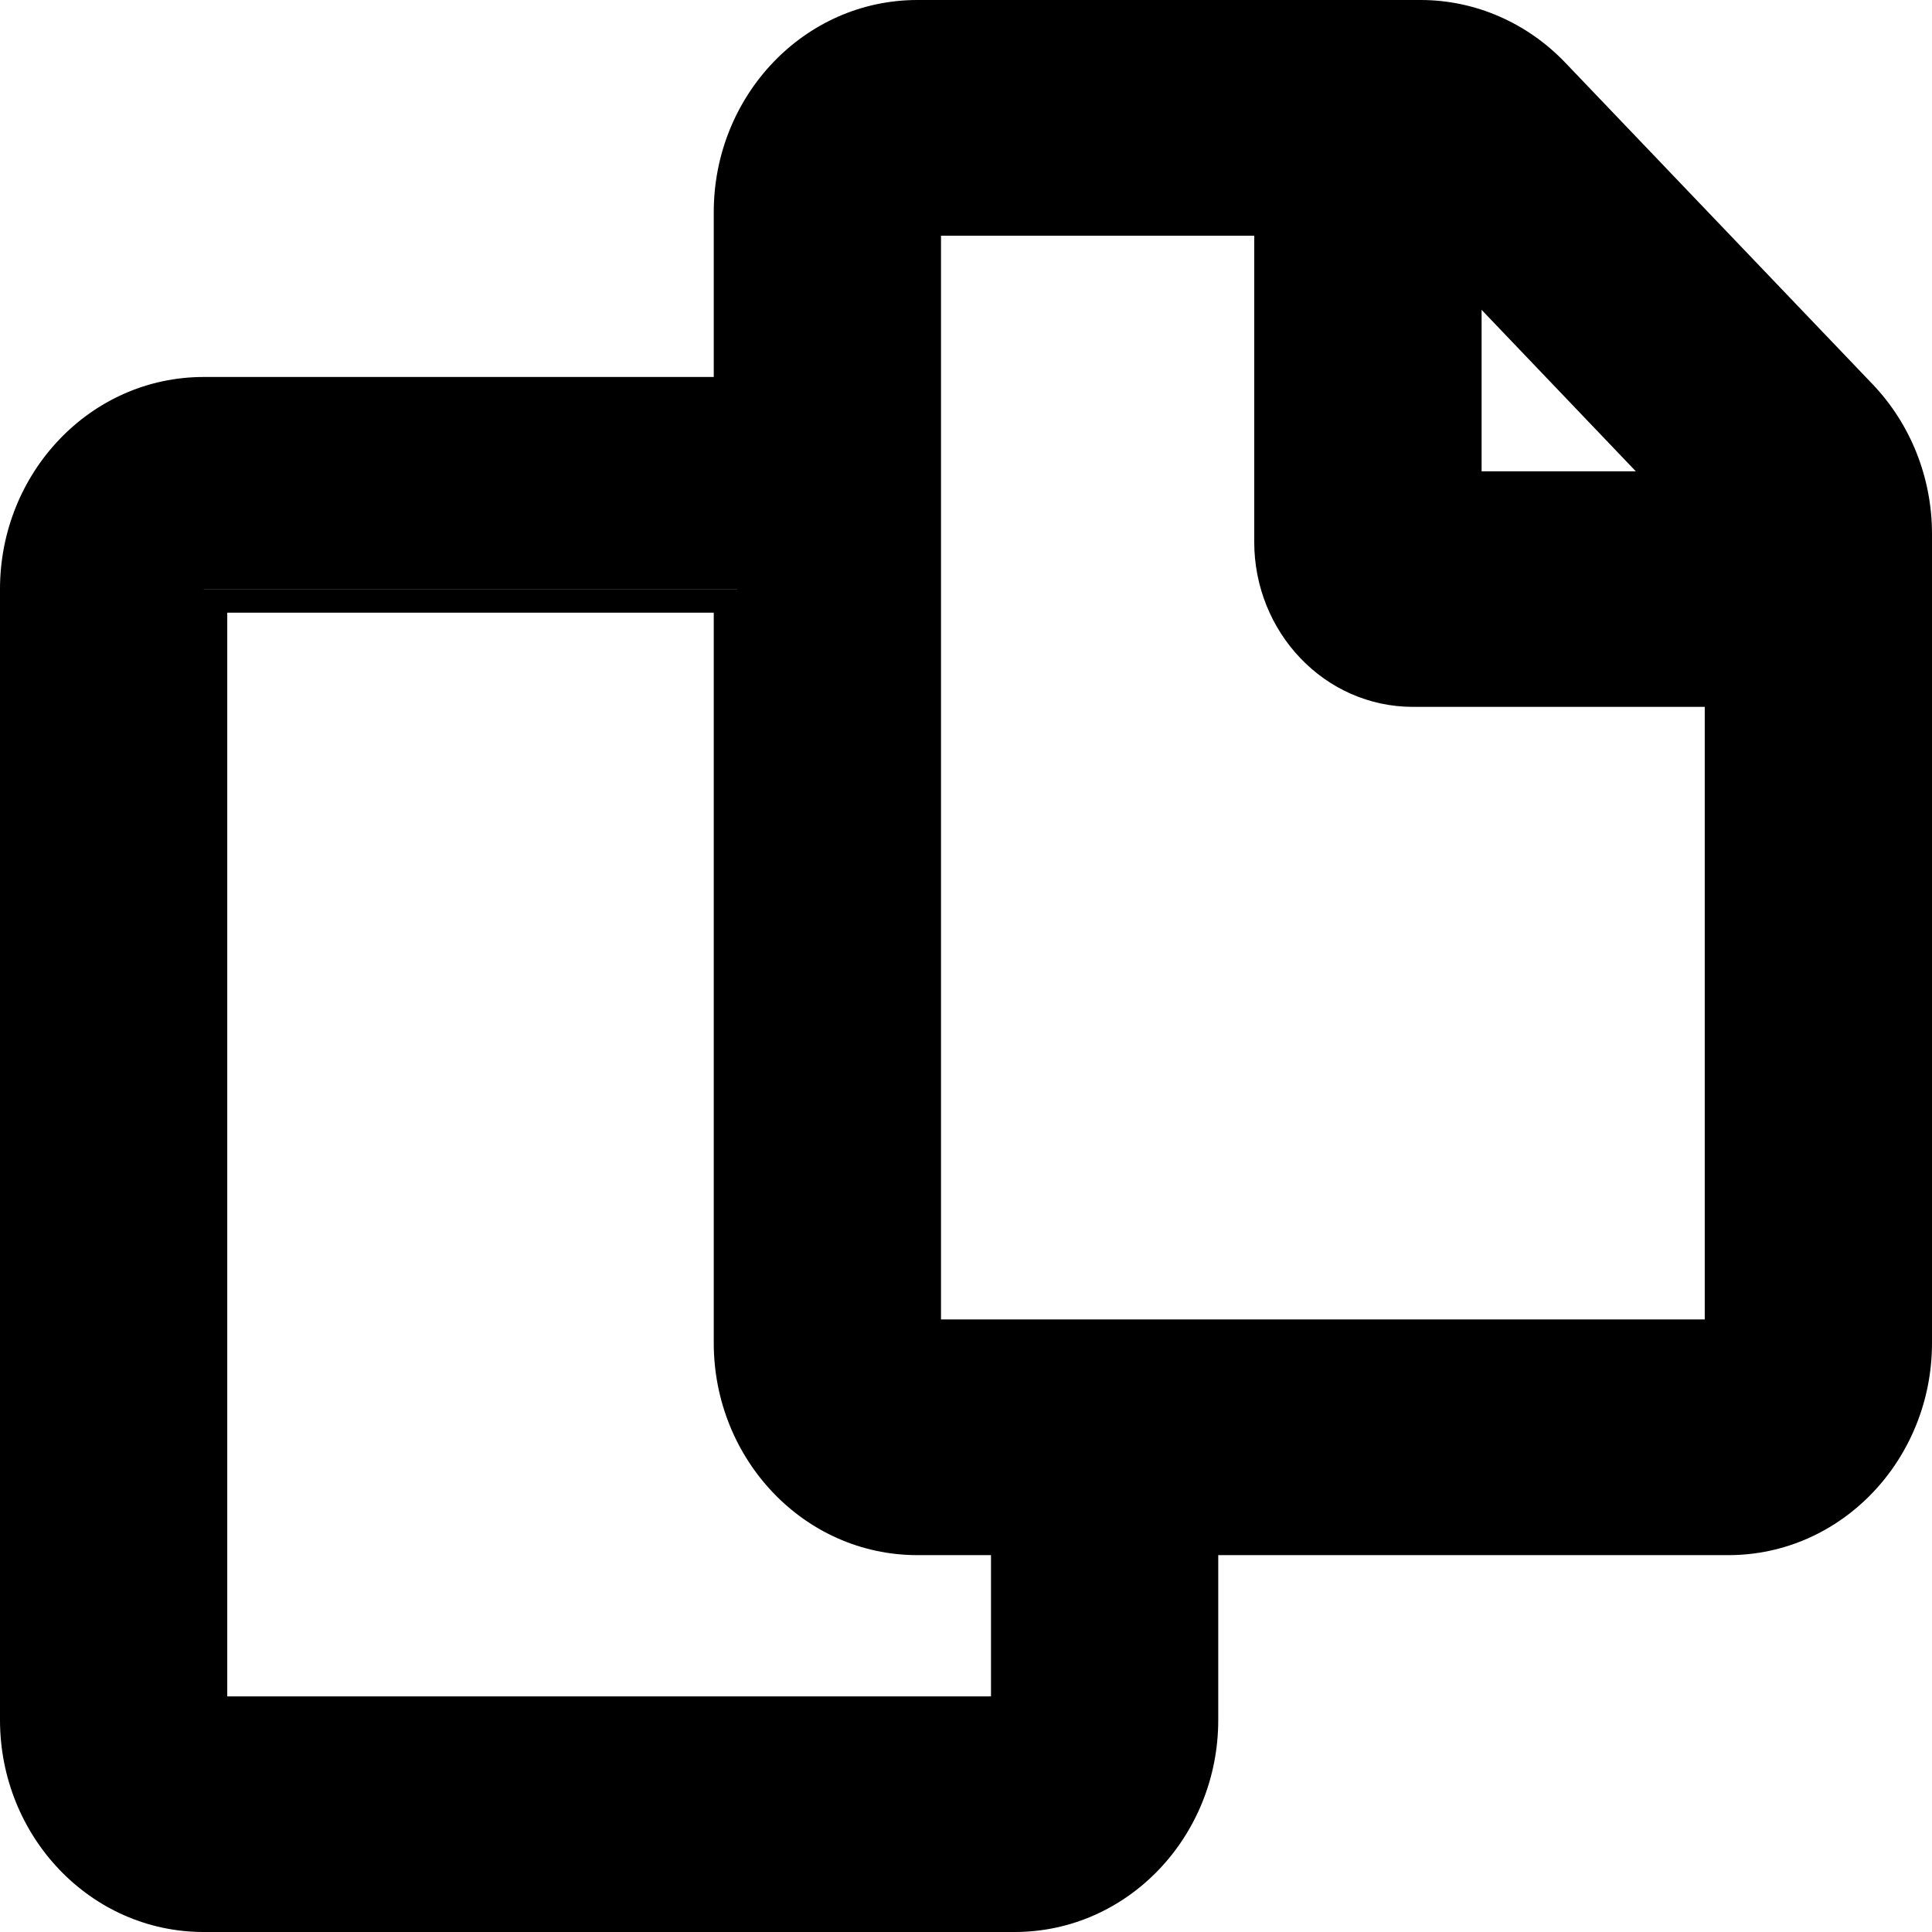 <svg viewBox="0 0 16 16" fill="inherit" xmlns="http://www.w3.org/2000/svg">
<path fill-rule="evenodd" clip-rule="evenodd" d="M15.509 3.183L12.962 0.518C12.646 0.188 12.216 0 11.766 0H7.598C6.658 0 5.911 0.795 5.911 1.757V3.122H1.687C0.747 3.122 0 3.917 0 4.879V14.244C0 15.206 0.747 16 1.687 16H8.402C9.342 16 10.089 15.206 10.089 14.244V12.879H14.313C15.253 12.879 16 12.084 16 11.122V4.421C16 3.958 15.824 3.513 15.509 3.183ZM6.154 1.362C6.123 1.488 6.106 1.62 6.106 1.757V3.318H6.106V1.757C6.106 1.62 6.123 1.488 6.154 1.362ZM0.243 4.484C0.212 4.61 0.195 4.742 0.195 4.879V14.244C0.195 15.107 0.863 15.805 1.687 15.805H8.402C9.013 15.805 9.539 15.42 9.77 14.869C9.539 15.42 9.013 15.805 8.402 15.805H1.687C0.863 15.805 0.195 15.107 0.195 14.244V4.878C0.195 4.742 0.212 4.61 0.243 4.484ZM9.894 12.683H14.313C14.935 12.683 15.468 12.285 15.692 11.719C15.468 12.285 14.935 12.683 14.313 12.683H9.894V12.683ZM14.118 10.927H7.793V1.952H10.387V4.488C10.387 5.234 10.968 5.854 11.702 5.854H14.118V10.927ZM14.004 4.098L12.075 2.08V2.08L14.004 4.098H14.004ZM12.27 2.566L13.547 3.903H12.27V2.566ZM6.106 11.122V4.879H1.687V4.878H6.106V11.122C6.106 11.985 6.774 12.683 7.598 12.683H8.402V14.244H8.402V12.683H7.598C6.774 12.683 6.106 11.985 6.106 11.122ZM1.882 14.049V5.074H5.911V11.122C5.911 12.084 6.658 12.879 7.598 12.879H8.207V14.049H1.882ZM7.598 1.757V1.757H10.582V4.488C10.582 5.135 11.084 5.659 11.702 5.659H14.313V11.122H14.313V5.659H11.702C11.084 5.659 10.582 5.135 10.582 4.488V1.757H7.598Z" fill="inherit"/>
</svg>
